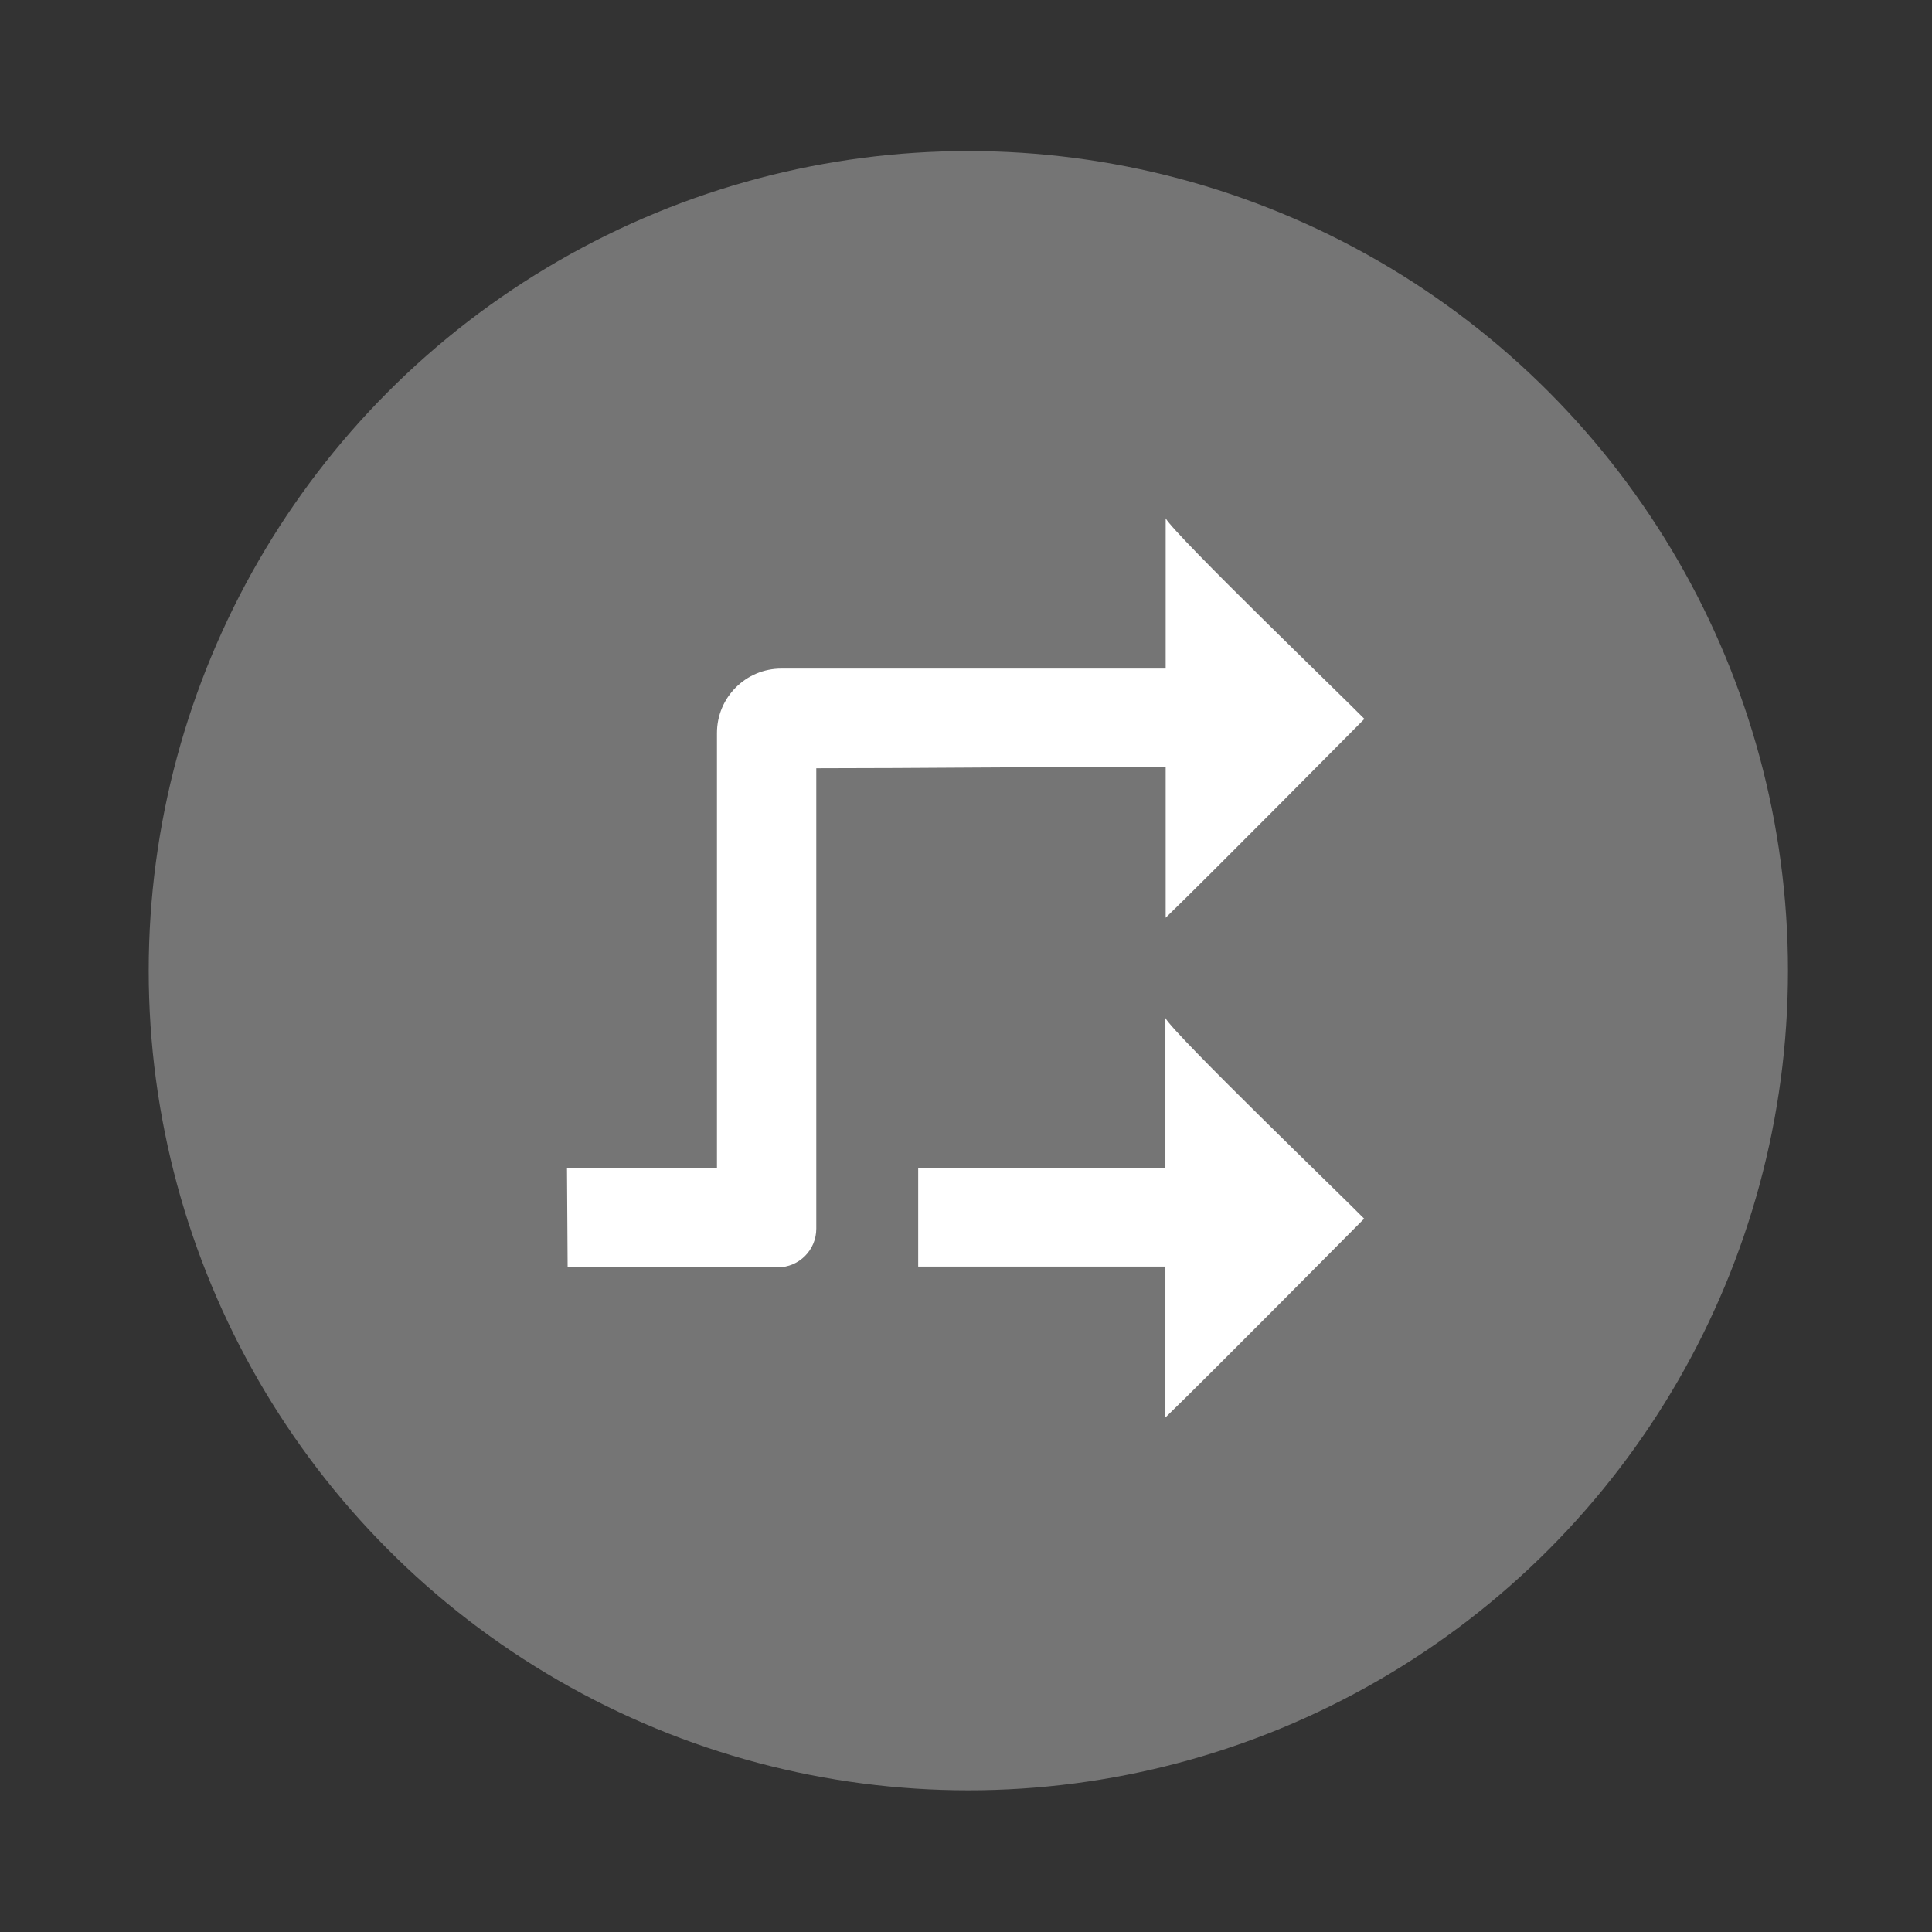 <?xml version="1.0" encoding="UTF-8"?>
<svg width="150px" height="150px" viewBox="0 0 150 150" version="1.1" xmlns="http://www.w3.org/2000/svg" xmlns:xlink="http://www.w3.org/1999/xlink">
    <rect x="0" y="0" width="150" height="150" fill="#333333" stroke="none"/>
    <!-- Generator: Sketch 44.1 (41455) - http://www.bohemiancoding.com/sketch -->
    <title>remote-config-icon</title>
    <desc>Created with Sketch.</desc>
    <defs></defs>
    <g id="Logos" stroke="none" stroke-width="1" fill="none" fill-rule="evenodd">
        <g id="remote-config-icon">
            <g id="remote-config" transform="translate(11, 11)">
                <circle id="Oval" fill="#757575" fill-rule="nonzero" cx="64.182" cy="64.364" r="63.636"></circle>
                <g id="remote-config-icon" transform="translate(33, 29)" fill-rule="evenodd" fill="#FFFFFF">
                    <path d="M0.021,50.66 L11.665,50.66 L11.665,16.908 L11.665,16.908 C11.665,14.146 13.903,11.908 16.665,11.908 C26.61,11.908 36.556,11.908 46.502,11.908 C46.502,11.343 46.502,3.277 46.502,0.24 C47.234,1.561 60.358,14.199 61.933,15.815 C61.364,16.382 49.977,27.897 46.502,31.254 C46.502,29.151 46.502,21.626 46.502,19.535 C36.364,19.535 27.127,19.647 19.376,19.647 C19.376,31.564 19.376,43.48 19.376,55.397 L19.376,55.397 C19.376,57.054 18.033,58.397 16.376,58.397 L0.071,58.397 L0.021,50.66 Z" id="Rectangle-3"></path>
                    <path d="M27.288,50.709 C34.696,50.709 41.634,50.709 46.481,50.709 C46.481,50.144 46.481,42.079 46.481,39.042 C47.213,40.362 60.338,53 61.913,54.616 C61.343,55.183 49.956,66.698 46.481,70.055 C46.481,67.953 46.481,60.428 46.481,58.336 C36.343,58.336 35.039,58.336 27.288,58.336 C27.288,54.548 27.288,55.159 27.288,50.709 Z" id="Rectangle-3"></path>
                </g>
            </g>
        </g>
    </g>
</svg>
